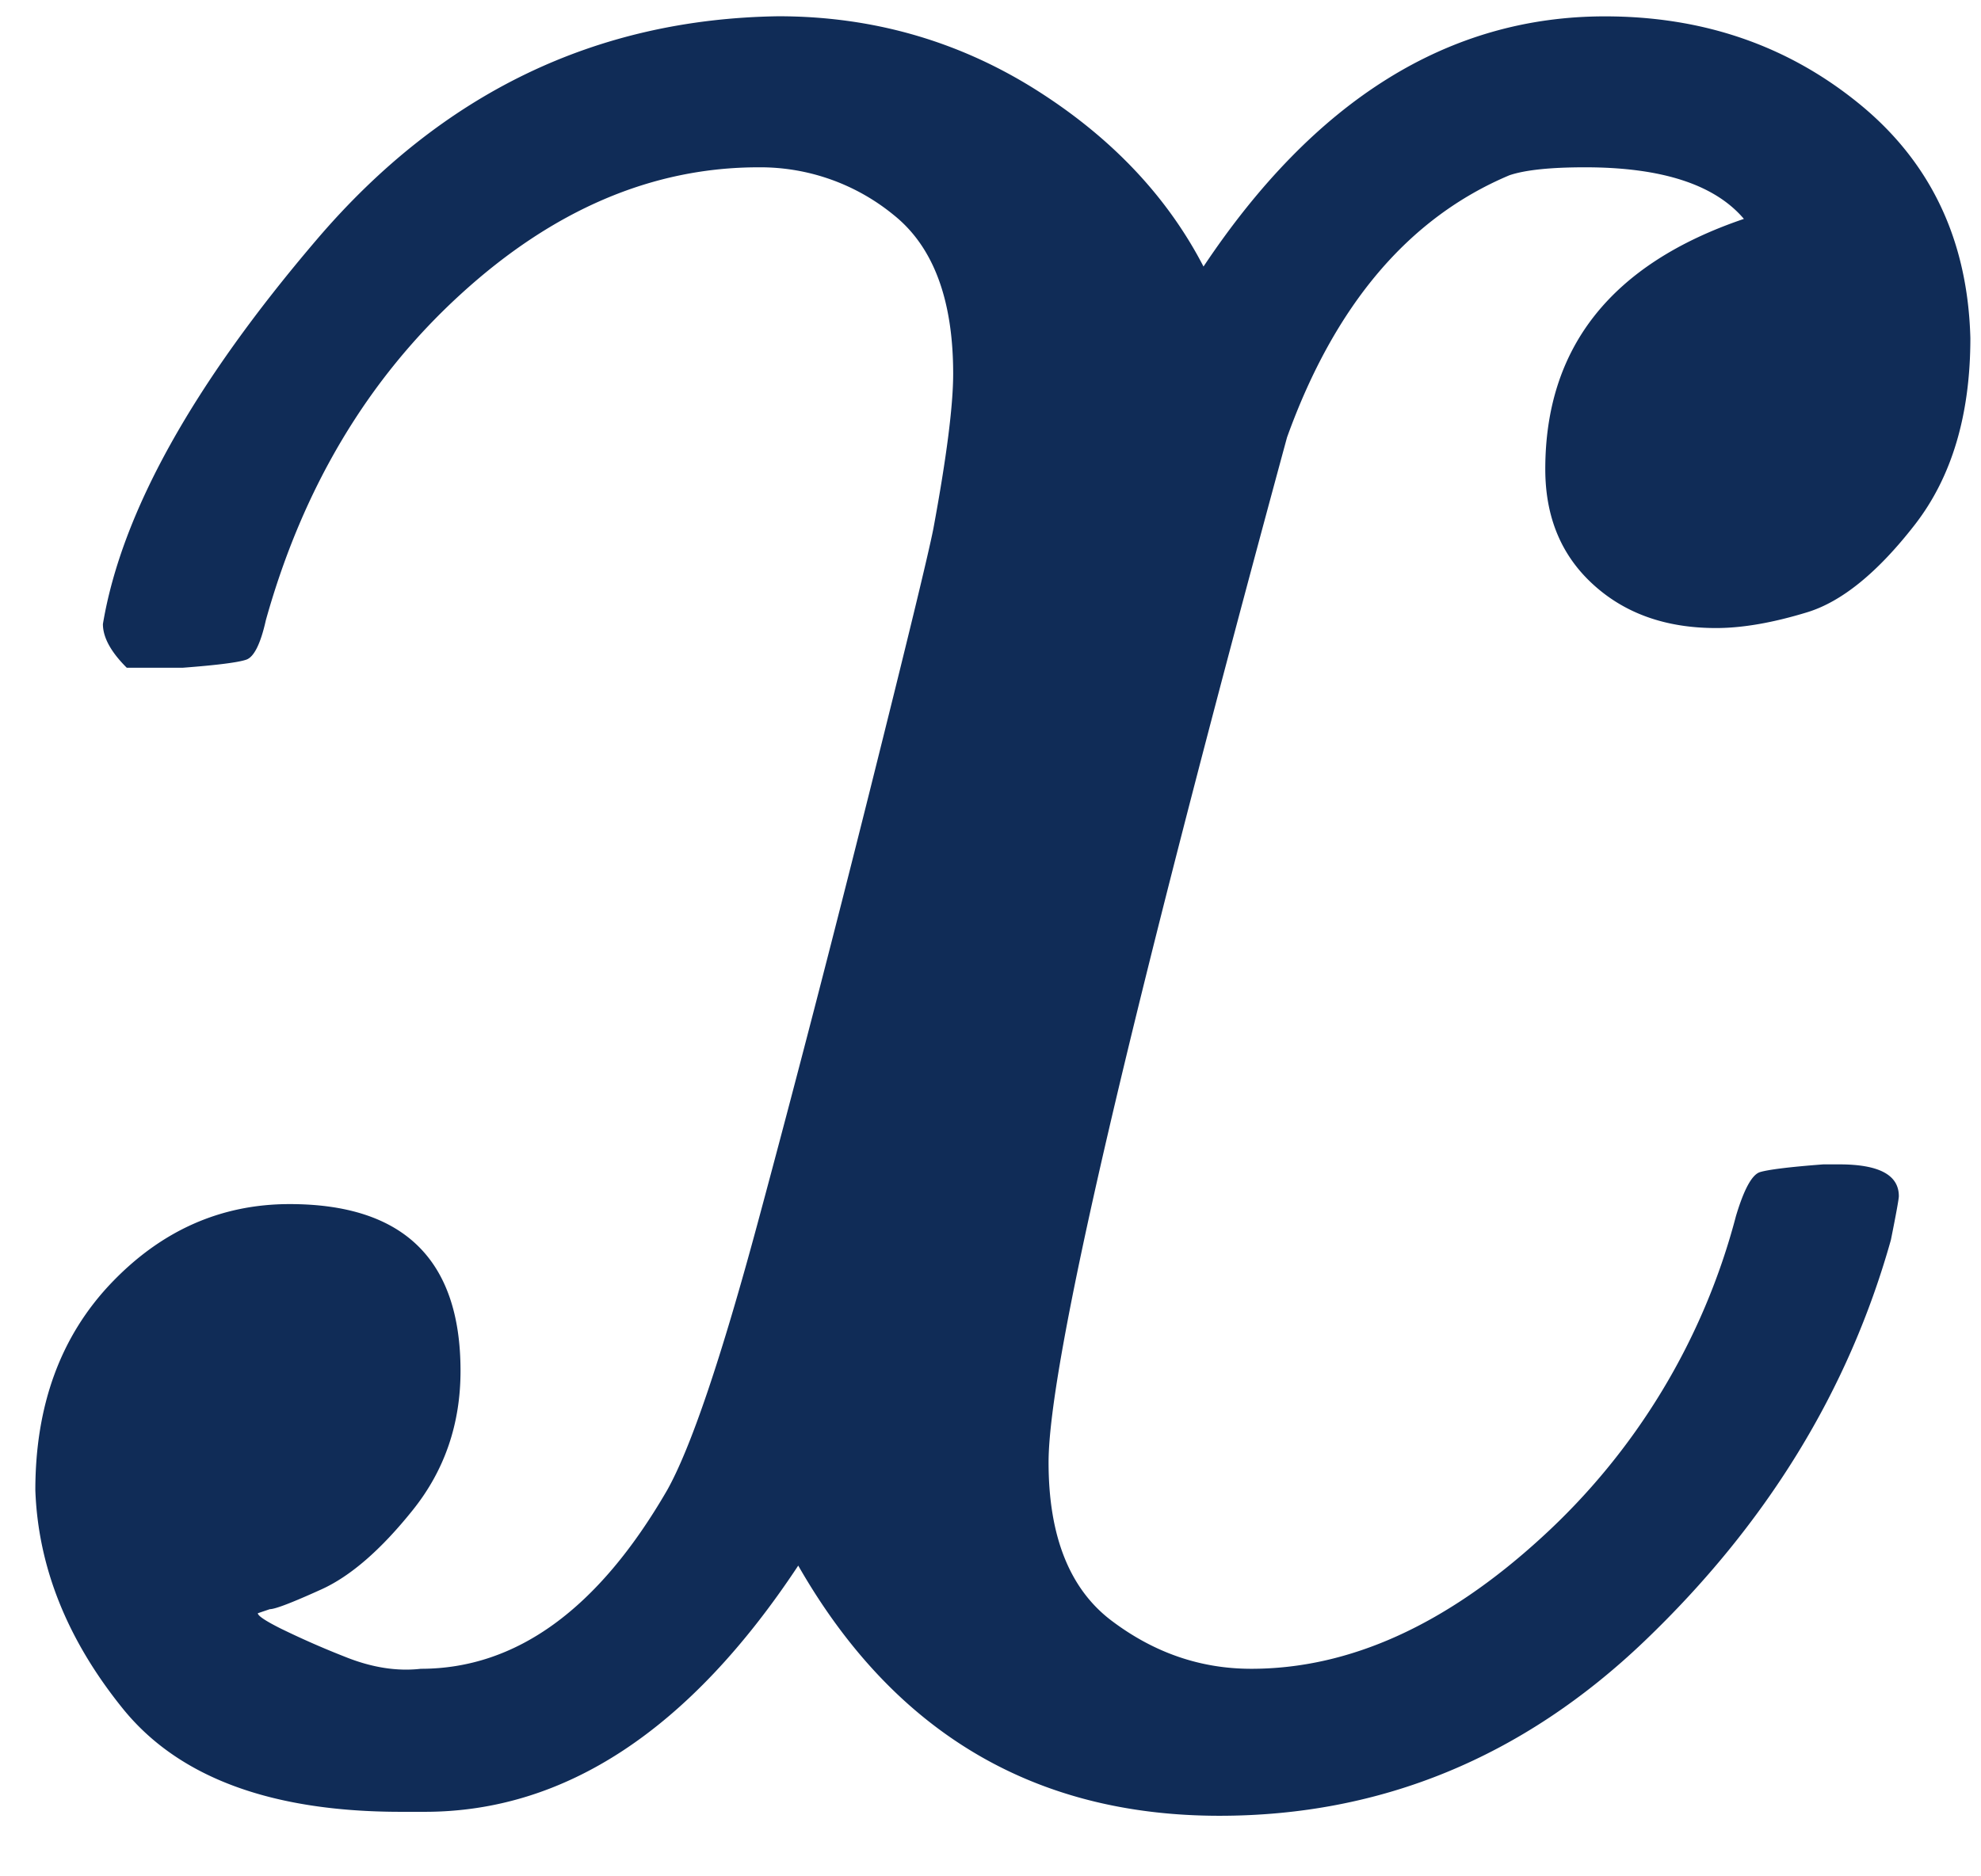 <svg width="19" height="18" fill="none" xmlns="http://www.w3.org/2000/svg"><path d="M.987 5.987c.178-1.067.864-2.3 2.058-3.697C4.24.893 5.713.182 7.465.156c.89 0 1.703.23 2.44.686.736.458 1.283 1.03 1.638 1.715 1.067-1.6 2.35-2.4 3.85-2.4.94 0 1.752.279 2.438.838.686.559 1.042 1.308 1.067 2.248 0 .737-.178 1.334-.533 1.791-.356.458-.699.737-1.03.839-.33.101-.622.152-.876.152-.482 0-.876-.14-1.181-.42-.305-.279-.457-.647-.457-1.104 0-1.169.635-1.97 1.905-2.401-.28-.33-.788-.495-1.524-.495-.33 0-.572.025-.724.076-.966.406-1.677 1.245-2.134 2.515-1.525 5.614-2.287 8.892-2.287 9.832 0 .711.203 1.22.61 1.524.406.305.85.457 1.334.457.94 0 1.867-.419 2.782-1.257a6.353 6.353 0 0 0 1.867-3.087c.076-.254.152-.394.228-.42.077-.024.28-.05.61-.075h.153c.38 0 .571.101.571.305 0 .025-.025.165-.076.419-.406 1.448-1.194 2.73-2.363 3.849-1.168 1.117-2.528 1.676-4.077 1.676-1.779 0-3.125-.8-4.04-2.4-1.041 1.575-2.235 2.362-3.582 2.362h-.229c-1.244 0-2.134-.33-2.667-.99-.534-.661-.813-1.36-.839-2.096 0-.813.242-1.474.724-1.982.483-.508 1.055-.762 1.715-.762 1.093 0 1.639.533 1.639 1.6 0 .508-.152.953-.457 1.334-.305.381-.597.635-.877.762s-.444.19-.495.19l-.115.039c0 .025.077.076.23.152a8.3 8.3 0 0 0 .609.267c.254.102.495.14.724.114.915 0 1.702-.571 2.363-1.714.228-.407.52-1.27.876-2.592.356-1.32.711-2.693 1.067-4.115.356-1.423.56-2.262.61-2.516.127-.686.19-1.181.19-1.486 0-.711-.19-1.22-.571-1.524a2.019 2.019 0 0 0-1.296-.457c-1.016 0-1.969.406-2.858 1.219-.89.813-1.512 1.855-1.867 3.125-.051.229-.115.356-.19.38-.077.026-.28.052-.61.077h-.534c-.153-.152-.229-.292-.229-.419Z" fill="#102C57"/></svg>